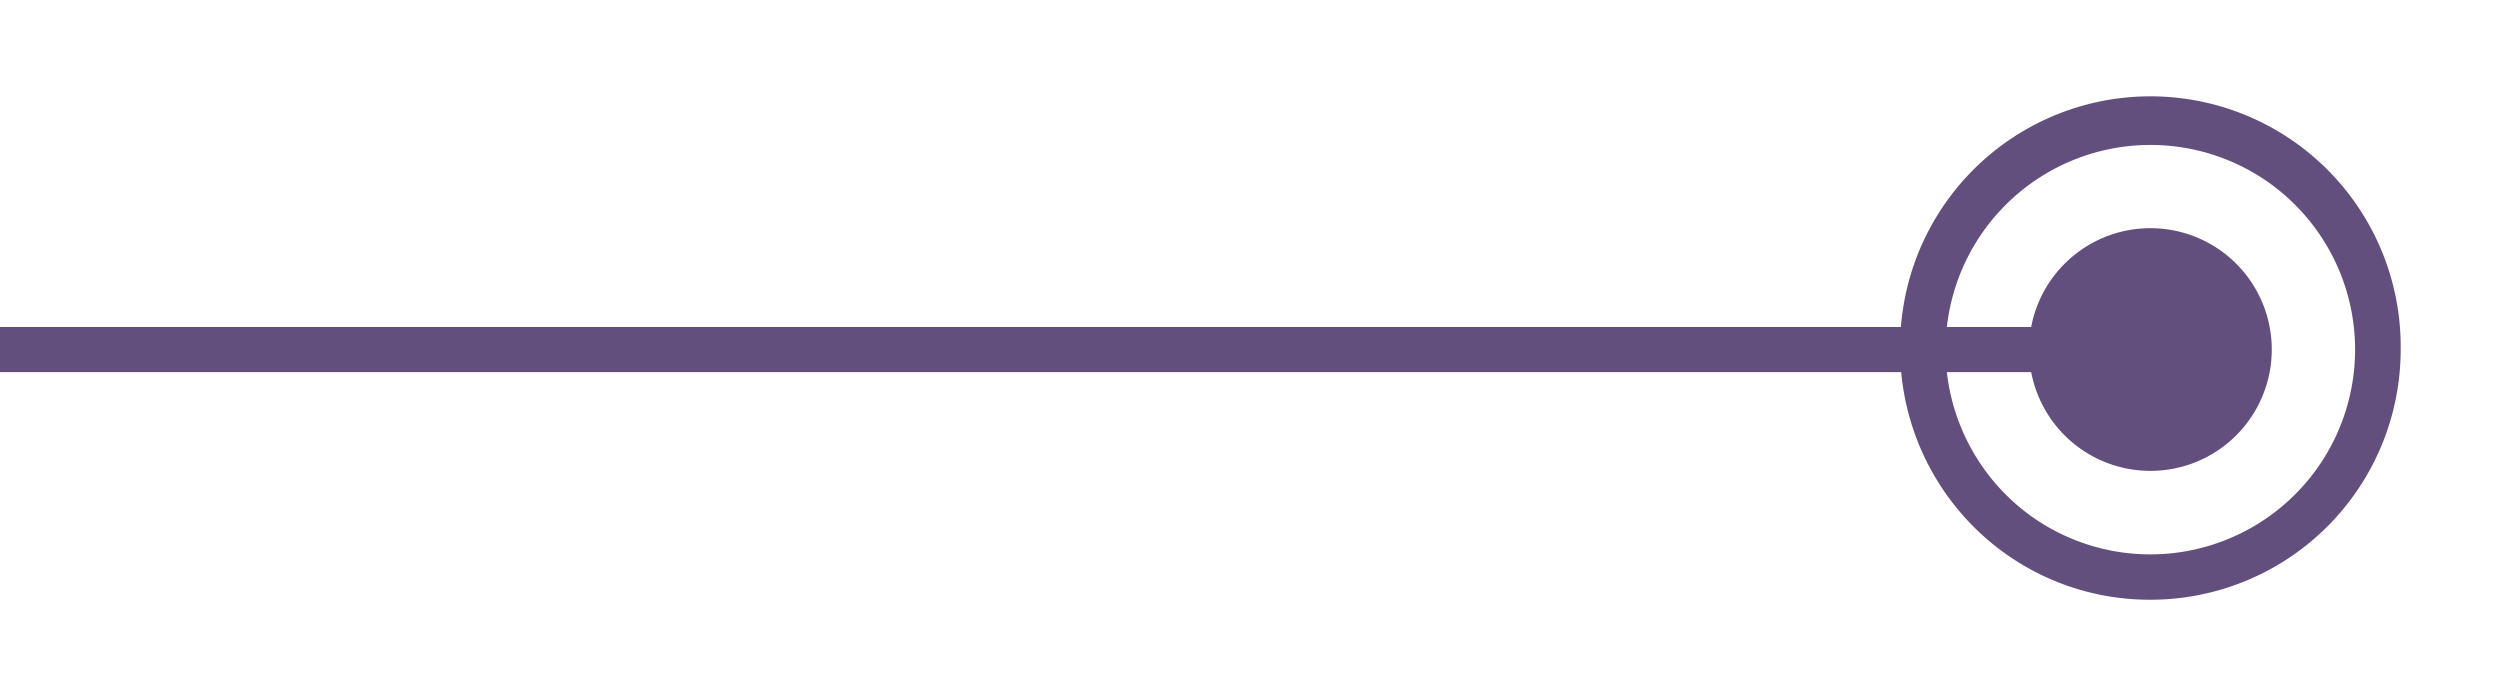 <svg xmlns="http://www.w3.org/2000/svg" width="55.384" height="15.488" viewBox="0 0 55.384 15.488">
  <line id="Line_156" data-name="Line 156" x2="47.5" transform="translate(0 7.744)" fill="none" stroke="#634f7d" stroke-width="1"/>
  <g id="Group_11826" data-name="Group 11826" transform="translate(-577 -248.256)">
    <path id="Path_14304" data-name="Path 14304" d="M5.548,11.088A5.567,5.567,0,0,1,1.06,8.8a5.544,5.544,0,1,1,8.969-6.518A5.542,5.542,0,0,1,8.8,10.027a5.5,5.5,0,0,1-3.255,1.06M5.54,1.008a4.538,4.538,0,0,0-3.666,7.2A4.556,4.556,0,0,0,5.548,10.08,4.536,4.536,0,0,0,5.54,1.008" transform="matrix(0.809, 0.588, -0.588, 0.809, 623.412, 248.256)" fill="#634f7d"/>
    <path id="Path_14305" data-name="Path 14305" d="M.514,4.268a2.688,2.688,0,1,1,3.755.594A2.688,2.688,0,0,1,.514,4.268" transform="matrix(0.809, 0.588, -0.588, 0.809, 624.045, 252.244)" fill="#634f7d"/>
  </g>
</svg>
